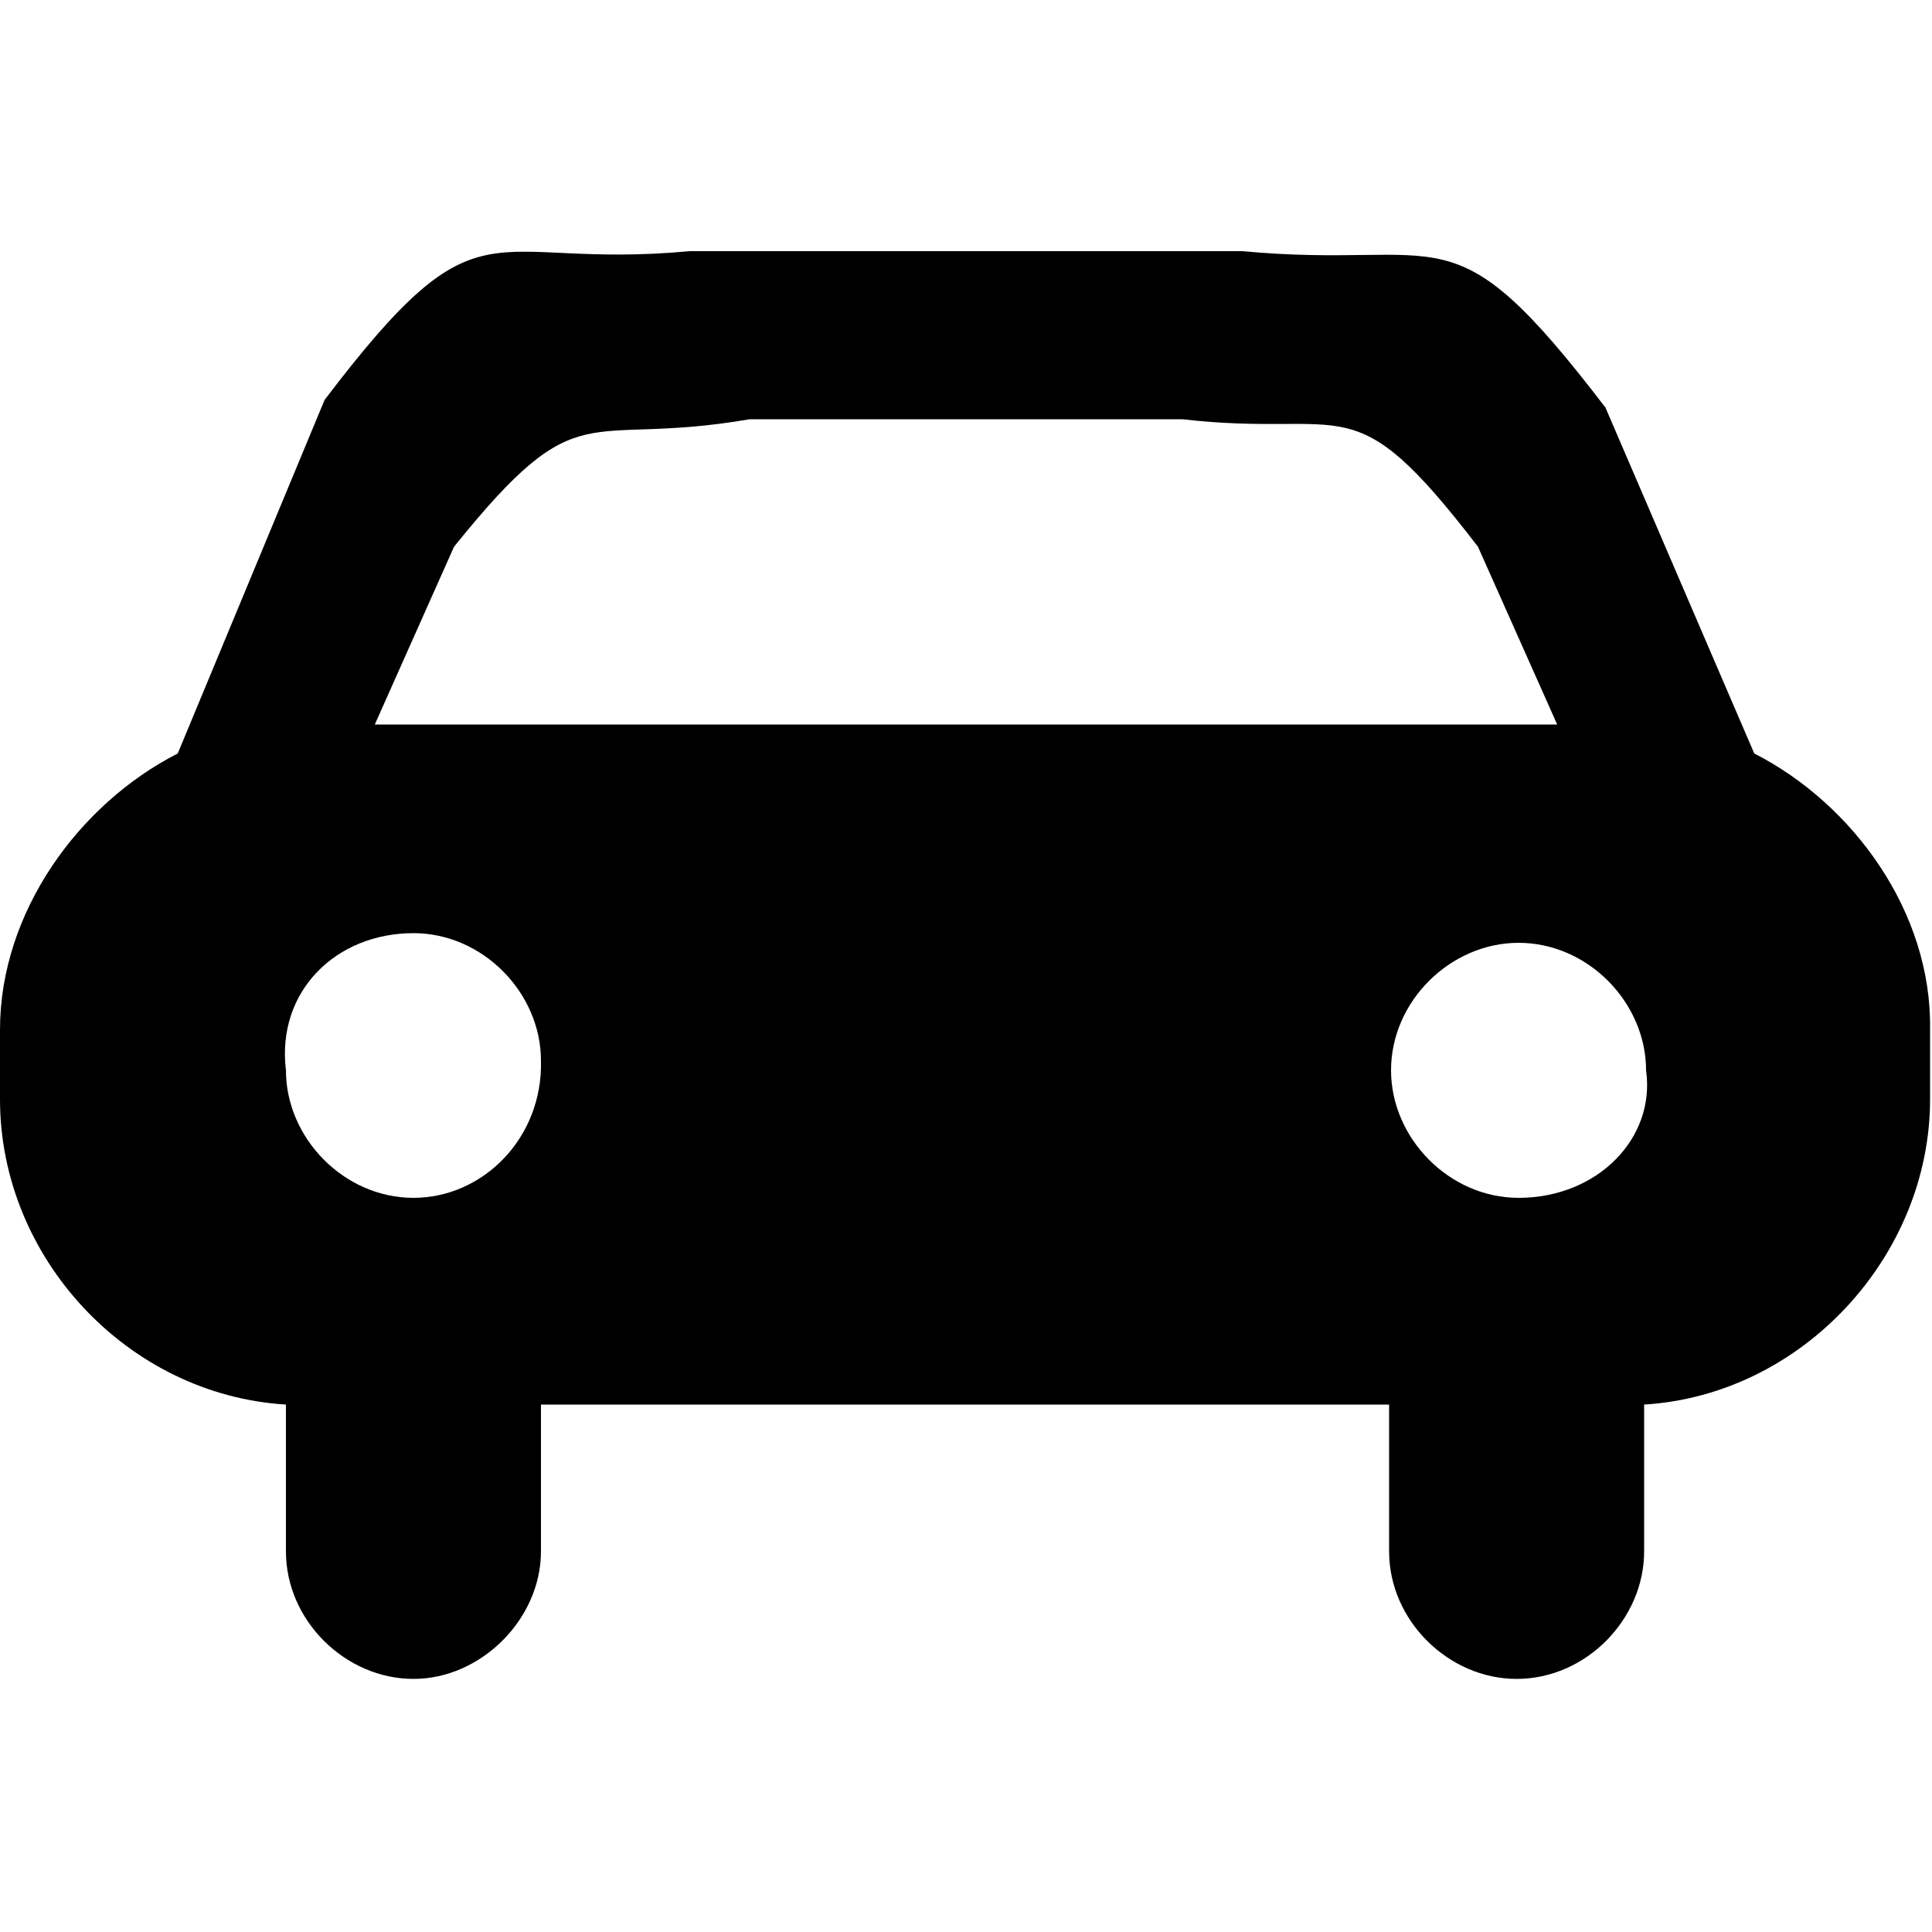 <?xml version="1.0" encoding="utf-8"?>
<!-- Generator: Adobe Illustrator 19.2.0, SVG Export Plug-In . SVG Version: 6.00 Build 0)  -->
<svg version="1.1" id="Calque_1" xmlns="http://www.w3.org/2000/svg" xmlns:xlink="http://www.w3.org/1999/xlink" x="0px" y="0px"
	 viewBox="0 0 100 100" style="enable-background:new 0 0 100 100;" xml:space="preserve">
<g>
	<path d="M90.8,39l-7.7-17.9C75,10.5,75,14,64.3,13H50H35.7C25,14,25,9.9,16.8,20.7L9.2,39C4.1,41.6,0,47.2,0,53.3v3.6
		c0,8.2,6.6,15.3,14.8,15.8c0,0.5,0,0.5,0,1v6.6c0,3.6,3.1,6.6,6.6,6.6s6.6-3.1,6.6-6.6v-6.6c0-0.5,0-0.5,0-1H50h21.9
		c0,0.5,0,0.5,0,1v6.6c0,3.6,3.1,6.6,6.6,6.6c3.6,0,6.6-3.1,6.6-6.6v-6.6c0-0.5,0-0.5,0-1c8.2-0.5,14.8-7.7,14.8-15.8v-3.6
		C100,47.2,95.9,41.6,90.8,39z M21.4,62c-3.6,0-6.6-3.1-6.6-6.6c-0.5-4.1,2.6-7.1,6.6-7.1c3.6,0,6.6,3.1,6.6,6.6
		C28.1,58.9,25,62,21.4,62z M19.4,37.5l4.1-9.2c6.6-8.2,6.6-5.1,15.3-6.6H50h11.2c8.7,1,8.7-2,15.3,6.6l4.1,9.2H50H19.4z M78.6,62
		c-3.6,0-6.6-3.1-6.6-6.6c0-3.6,3.1-6.6,6.6-6.6c3.6,0,6.6,3.1,6.6,6.6C85.7,58.9,82.7,62,78.6,62z"/>
</g>
</svg>
